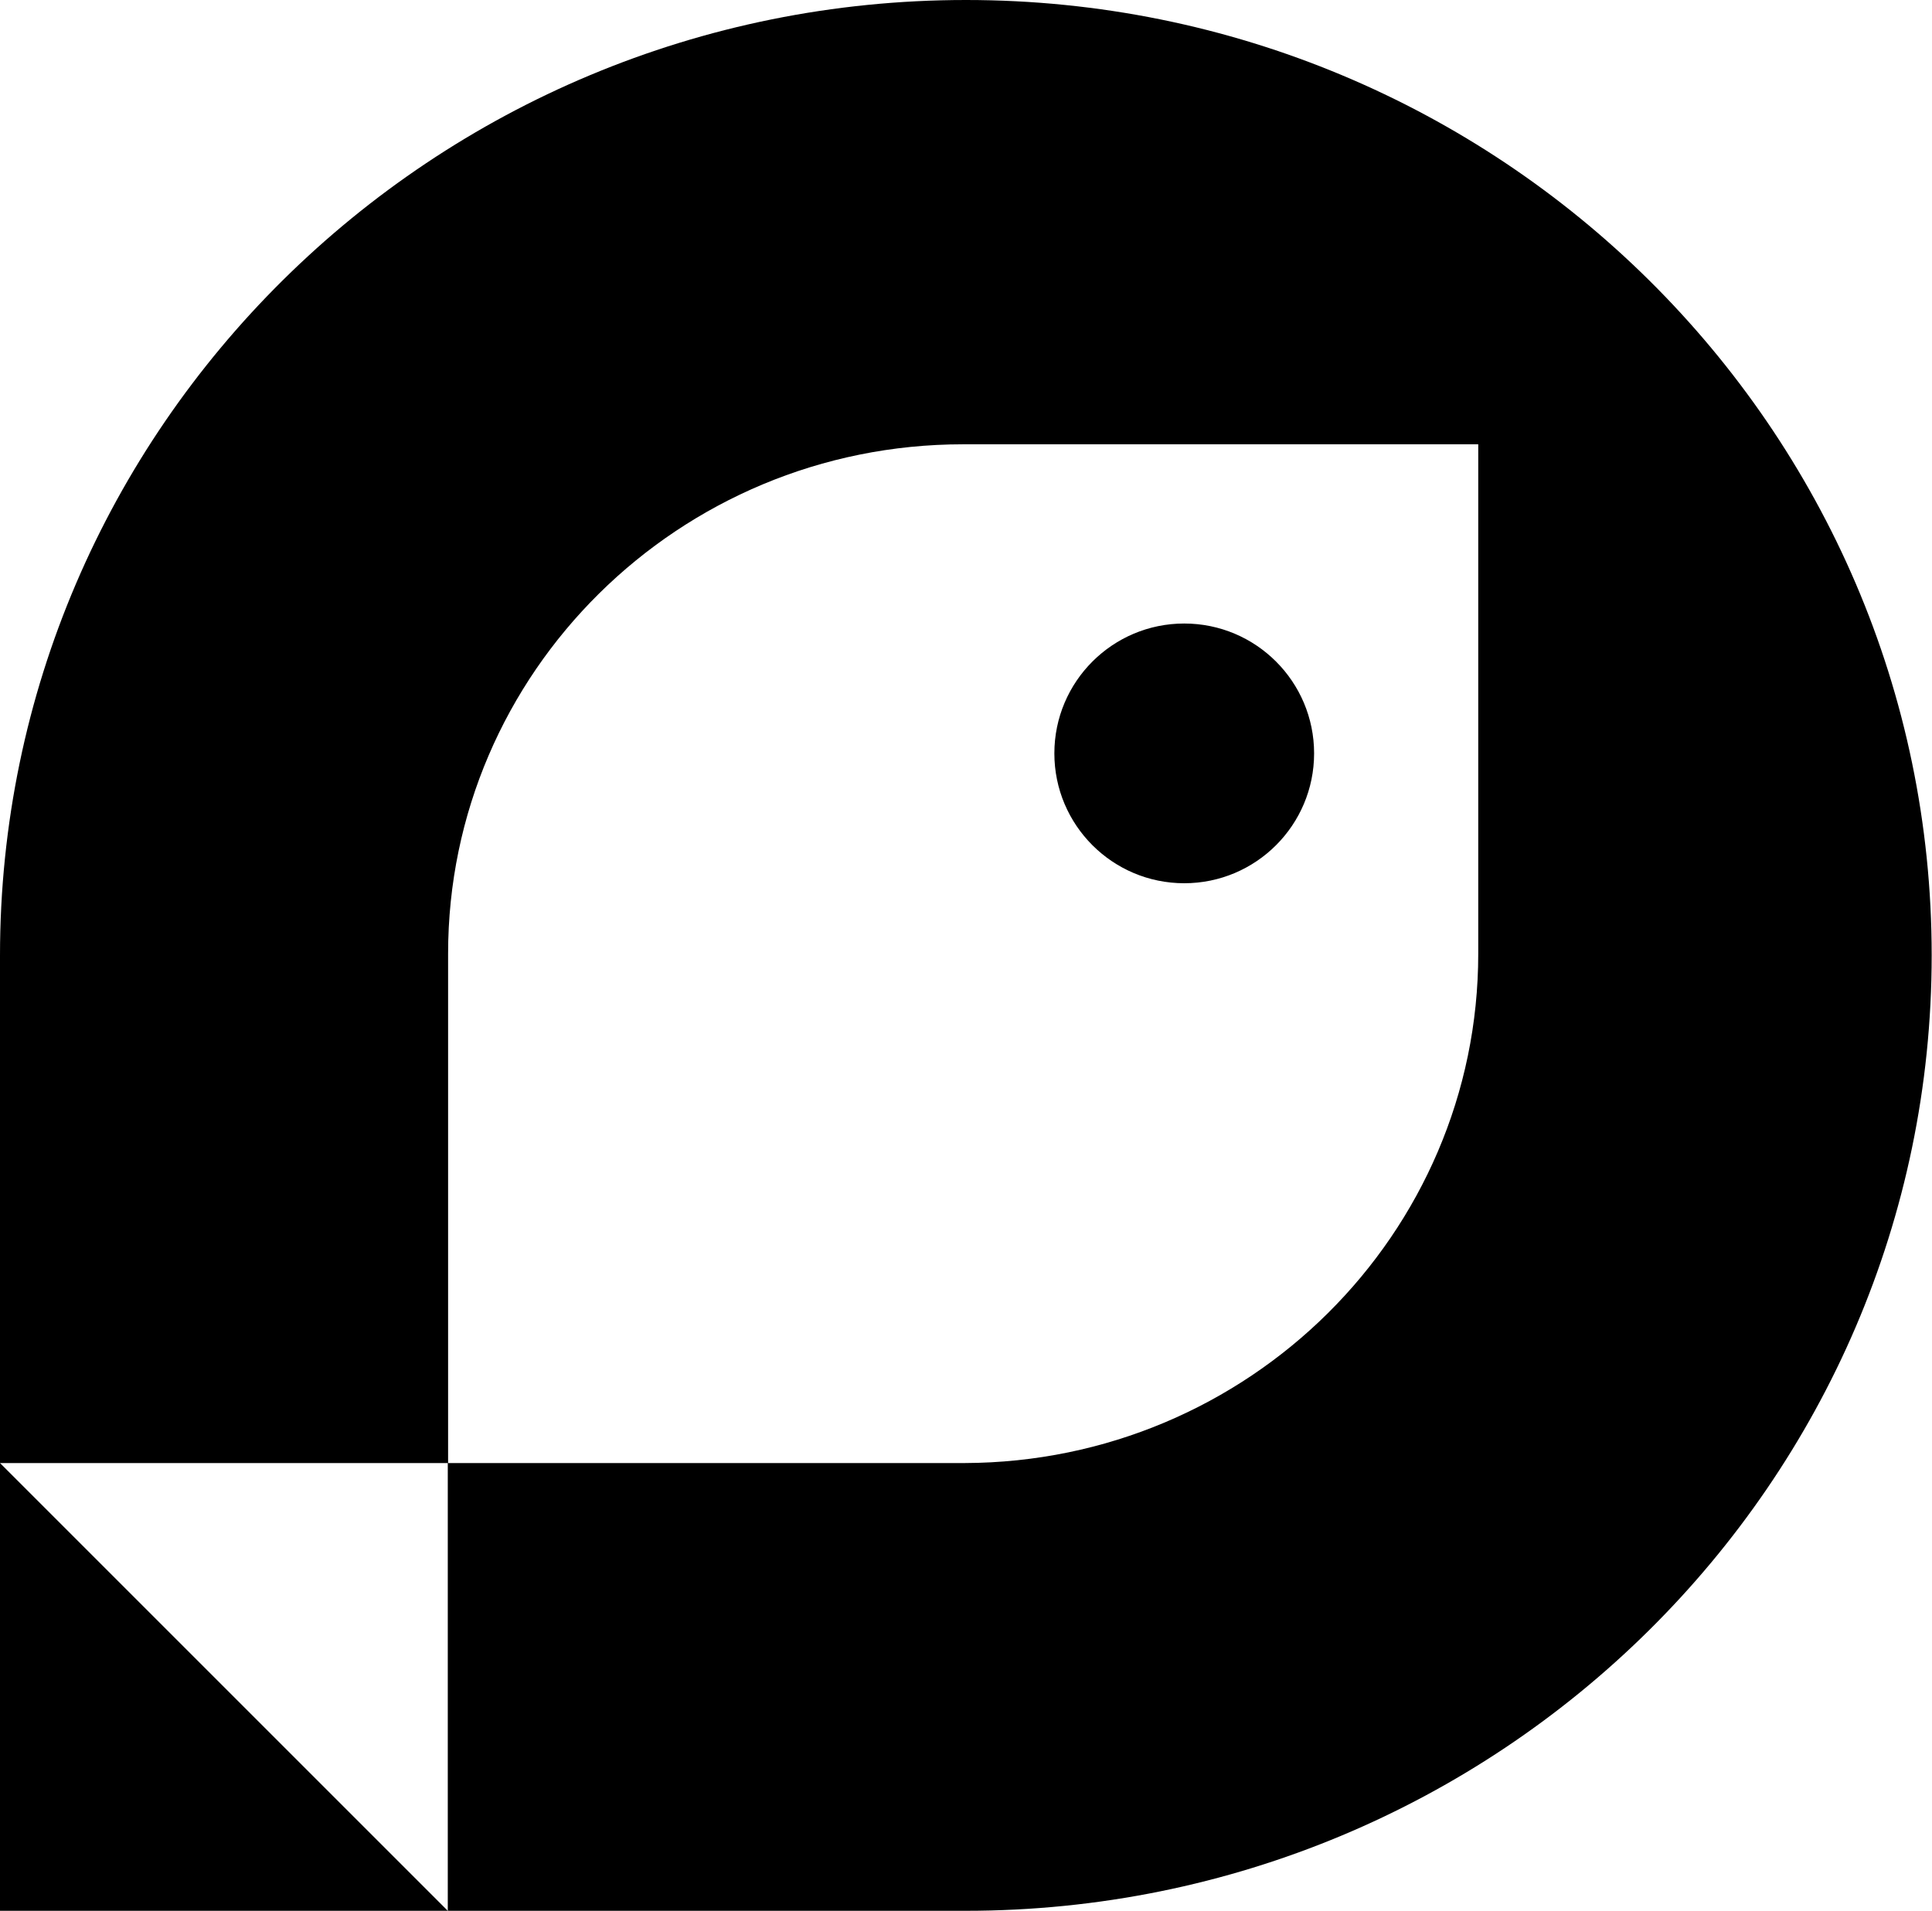 <svg xmlns="http://www.w3.org/2000/svg" width="614.4" viewBox="0 0 614.4 607.7" height="607.7" xml:space="preserve"><path d="M142.4 465.3v142.4h164.7c169.5 0 307.2-136.2 307.2-303.9S476.7 0 307.2 0C137.6 0 0 136.2 0 303.9v161.4h142.4zM0 465.3l142.4 142.4H0V465.3zm376.6-267c22.8 0 41.3 18.5 41.3 41.3 0 22.8-18.5 41.3-41.3 41.3-22.8 0-41.3-18.5-41.3-41.3 0-22.8 18.5-41.3 41.3-41.3zm-69.8 267c90.2-.3 163.3-72.8 163.3-162v-162H306.3c-90.4 0-163.8 72.6-163.8 162v162h164.3z" fill-rule="evenodd" clip-rule="evenodd"></path></svg>
